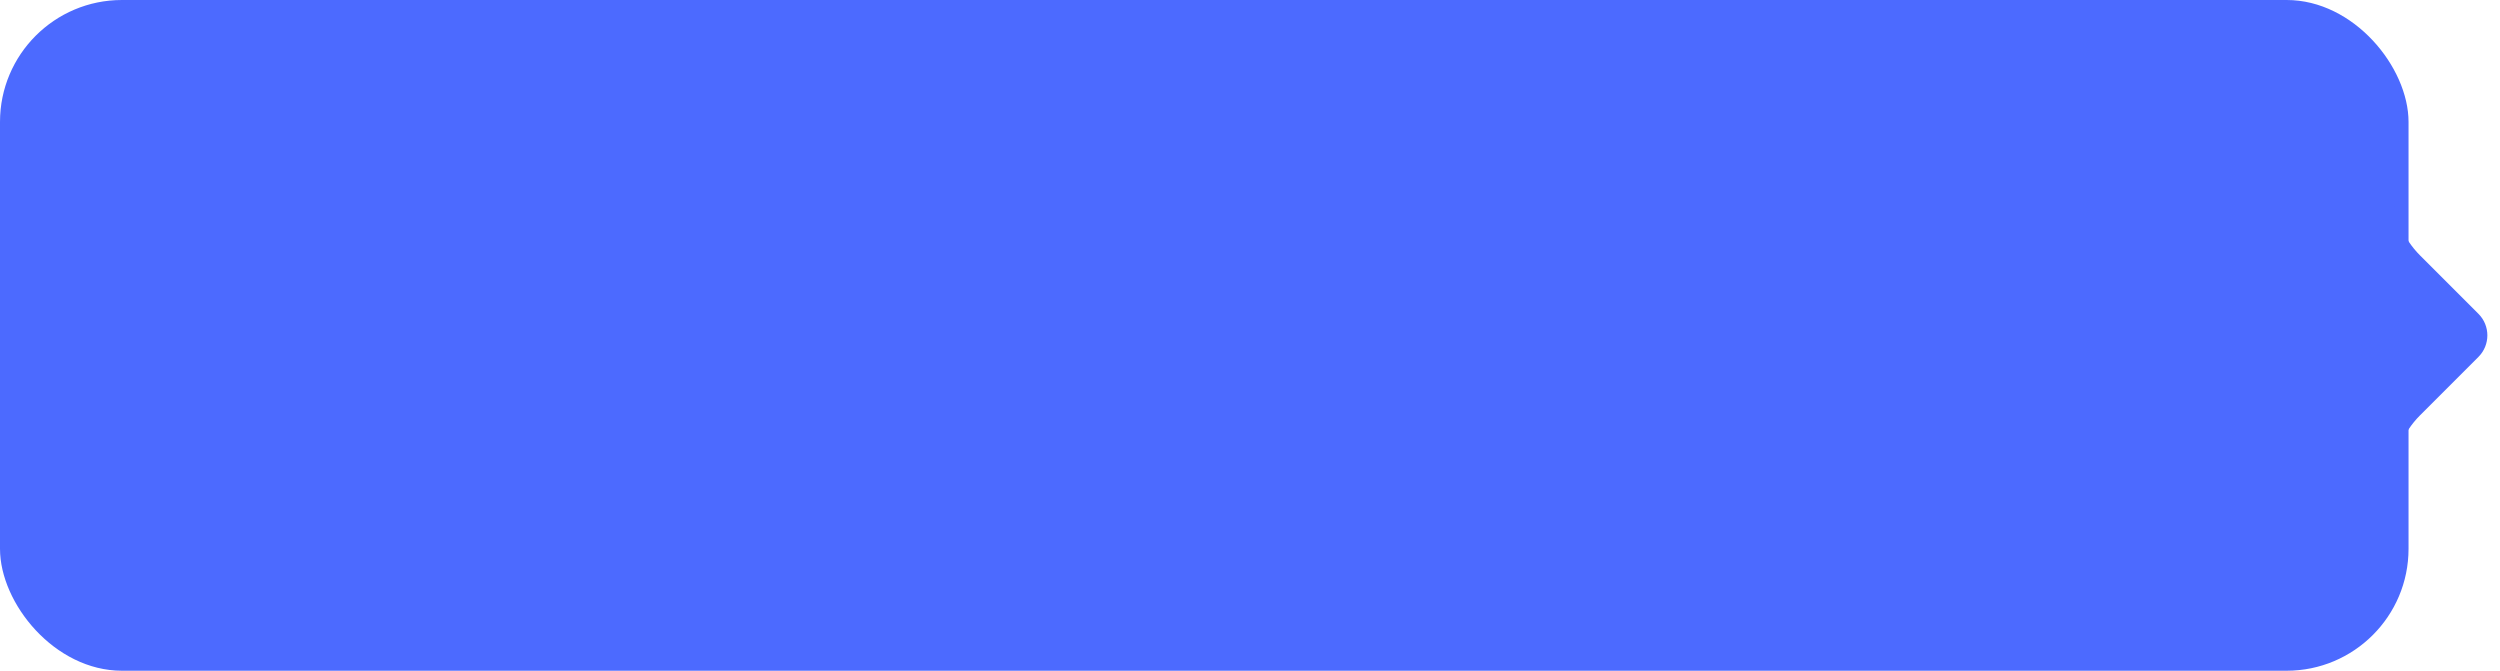 <svg width="164" height="44" viewBox="0 0 164 44" fill="none" xmlns="http://www.w3.org/2000/svg">
<rect width="158" height="44" rx="8" fill="#4C6AFF"/>
<g clip-path="url(#clip0_5856_287737)">
<path fill-rule="evenodd" clip-rule="evenodd" d="M162.585 23.414C163.366 22.633 163.366 21.367 162.585 20.586L158.757 16.758C157.632 15.633 157 14.107 157 12.516L157 7.5C157 7.224 156.776 7 156.5 7C156.224 7 156 7.224 156 7.5L156 13.293C156 13.554 155.684 13.685 155.499 13.501C155.315 13.316 154.999 13.447 154.999 13.708L154.999 30.292C154.999 30.553 155.315 30.684 155.499 30.5C155.684 30.315 156 30.446 156 30.707L156 36.5C156 36.776 156.224 37 156.5 37C156.776 37 157 36.776 157 36.5L157 31.484C157 29.893 157.632 28.367 158.757 27.242L162.585 23.414Z" fill="#4C6AFF"/>
</g>
<defs>
<clipPath id="clip0_5856_287737">
<rect width="30" height="7" fill="white" transform="translate(164 7) rotate(90)"/>
</clipPath>
</defs>
</svg>
